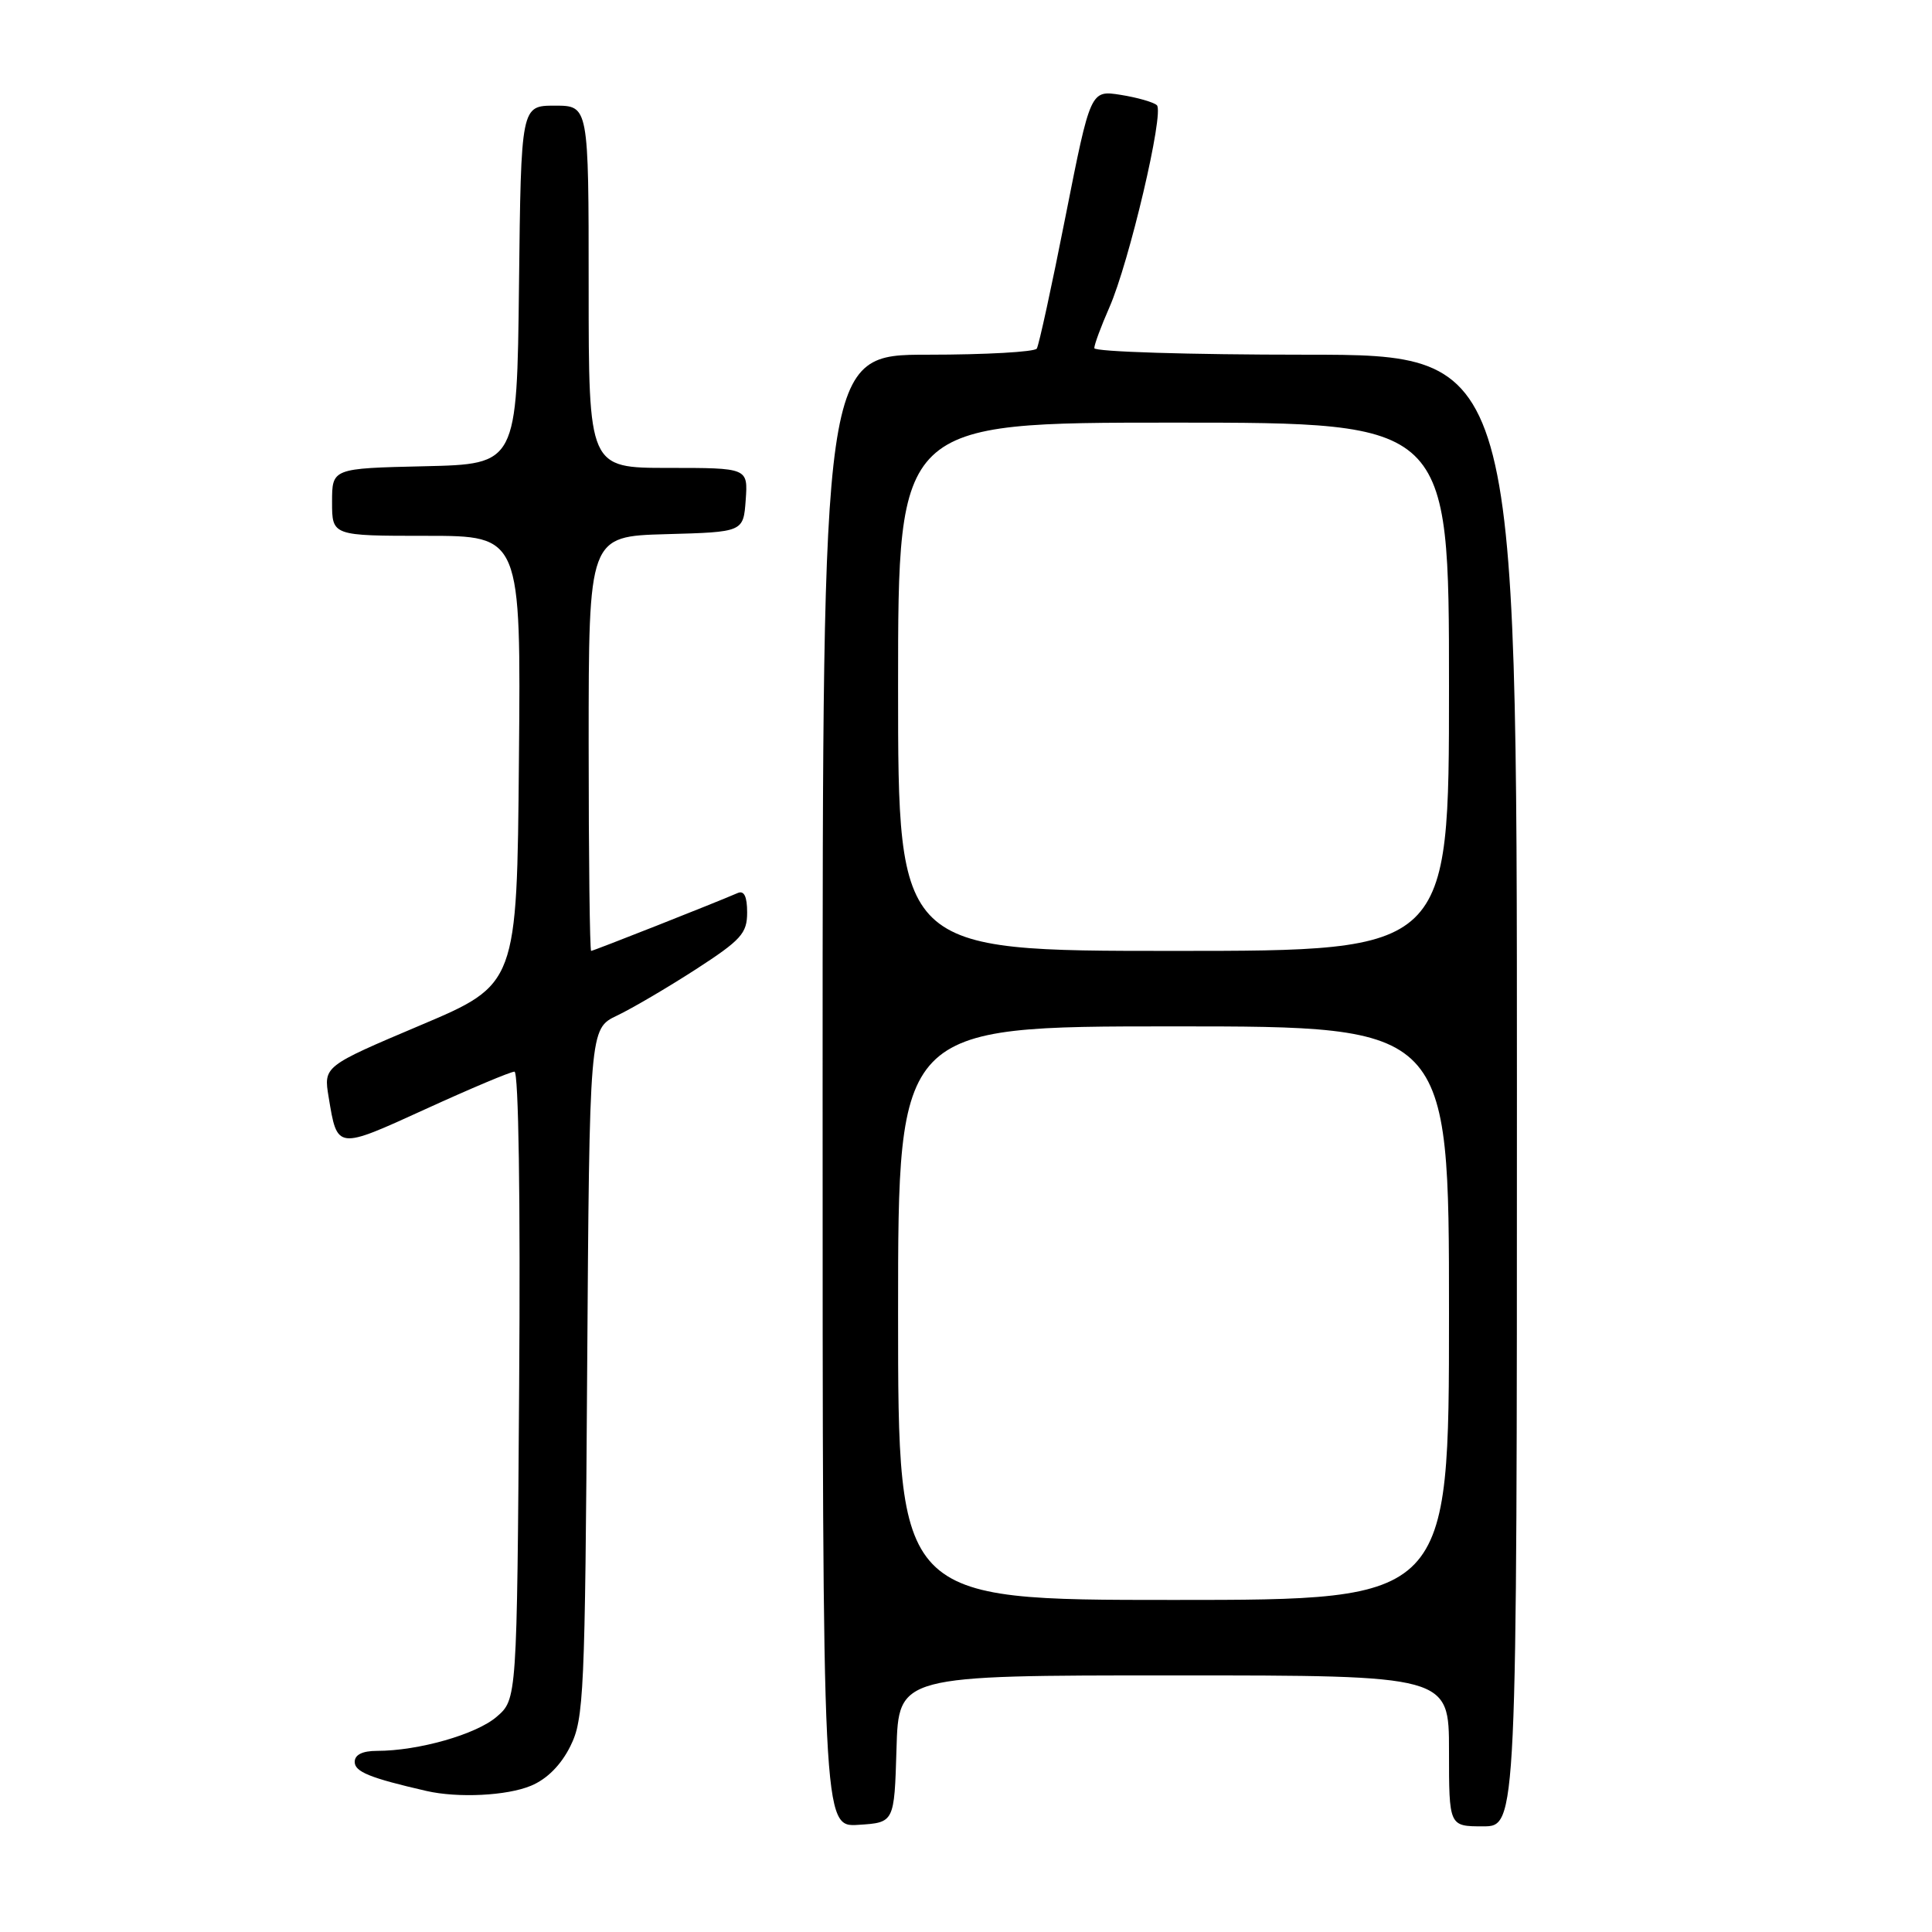<?xml version="1.0" encoding="UTF-8" standalone="no"?>
<!DOCTYPE svg PUBLIC "-//W3C//DTD SVG 1.1//EN" "http://www.w3.org/Graphics/SVG/1.1/DTD/svg11.dtd" >
<svg xmlns="http://www.w3.org/2000/svg" xmlns:xlink="http://www.w3.org/1999/xlink" version="1.1" viewBox="0 0 256 256">
 <g >
 <path fill="currentColor"
d=" M 118.79 231.75 C 119.07 222.00 119.07 222.00 155.54 222.00 C 192.00 222.00 192.00 222.00 192.00 232.00 C 192.00 242.00 192.00 242.00 196.50 242.00 C 201.00 242.00 201.00 242.00 201.00 144.50 C 201.00 47.00 201.00 47.00 173.00 47.00 C 157.60 47.00 145.00 46.61 145.00 46.13 C 145.00 45.65 145.90 43.23 146.99 40.75 C 149.61 34.82 154.30 14.88 153.29 13.94 C 152.86 13.54 150.70 12.92 148.50 12.57 C 144.50 11.94 144.50 11.94 141.19 28.66 C 139.38 37.85 137.66 45.74 137.38 46.19 C 137.11 46.63 130.61 47.00 122.94 47.00 C 109.00 47.00 109.00 47.00 109.00 144.55 C 109.00 242.11 109.00 242.11 113.75 241.80 C 118.50 241.50 118.50 241.50 118.79 231.75 Z  M 70.36 236.62 C 72.48 235.74 74.34 233.87 75.58 231.37 C 77.37 227.75 77.52 224.53 77.80 181.91 C 78.11 136.32 78.11 136.32 81.74 134.58 C 83.74 133.63 88.44 130.87 92.19 128.45 C 98.21 124.55 99.00 123.68 99.00 120.91 C 99.00 118.79 98.60 117.96 97.75 118.33 C 94.71 119.65 78.62 126.00 78.33 126.00 C 78.15 126.00 78.00 113.64 78.00 98.53 C 78.00 71.07 78.00 71.07 88.25 70.78 C 98.50 70.50 98.50 70.50 98.81 66.25 C 99.11 62.00 99.11 62.00 88.56 62.00 C 78.00 62.00 78.00 62.00 78.00 38.00 C 78.00 14.00 78.00 14.00 73.52 14.00 C 69.04 14.00 69.04 14.00 68.77 37.75 C 68.50 61.50 68.50 61.50 56.25 61.78 C 44.00 62.06 44.00 62.06 44.00 66.53 C 44.00 71.00 44.00 71.00 56.51 71.00 C 69.03 71.00 69.03 71.00 68.76 100.72 C 68.50 130.44 68.50 130.44 55.69 135.86 C 42.87 141.29 42.87 141.29 43.55 145.39 C 44.70 152.37 44.58 152.35 56.39 146.96 C 62.36 144.23 67.66 142.00 68.17 142.00 C 68.71 142.00 68.97 158.82 68.79 183.59 C 68.50 225.17 68.50 225.17 65.80 227.49 C 63.09 229.82 55.44 232.00 49.95 232.00 C 48.03 232.00 47.00 232.51 47.00 233.46 C 47.00 234.77 49.01 235.59 56.50 237.31 C 60.68 238.27 67.19 237.95 70.36 236.62 Z  M 119.00 174.00 C 119.00 136.00 119.00 136.00 155.50 136.00 C 192.00 136.00 192.00 136.00 192.00 174.00 C 192.00 212.00 192.00 212.00 155.50 212.00 C 119.00 212.00 119.00 212.00 119.00 174.00 Z  M 119.00 91.00 C 119.00 56.00 119.00 56.00 155.50 56.00 C 192.00 56.00 192.00 56.00 192.00 91.00 C 192.00 126.00 192.00 126.00 155.50 126.00 C 119.00 126.00 119.00 126.00 119.00 91.00 Z "/>
</g>
</svg>